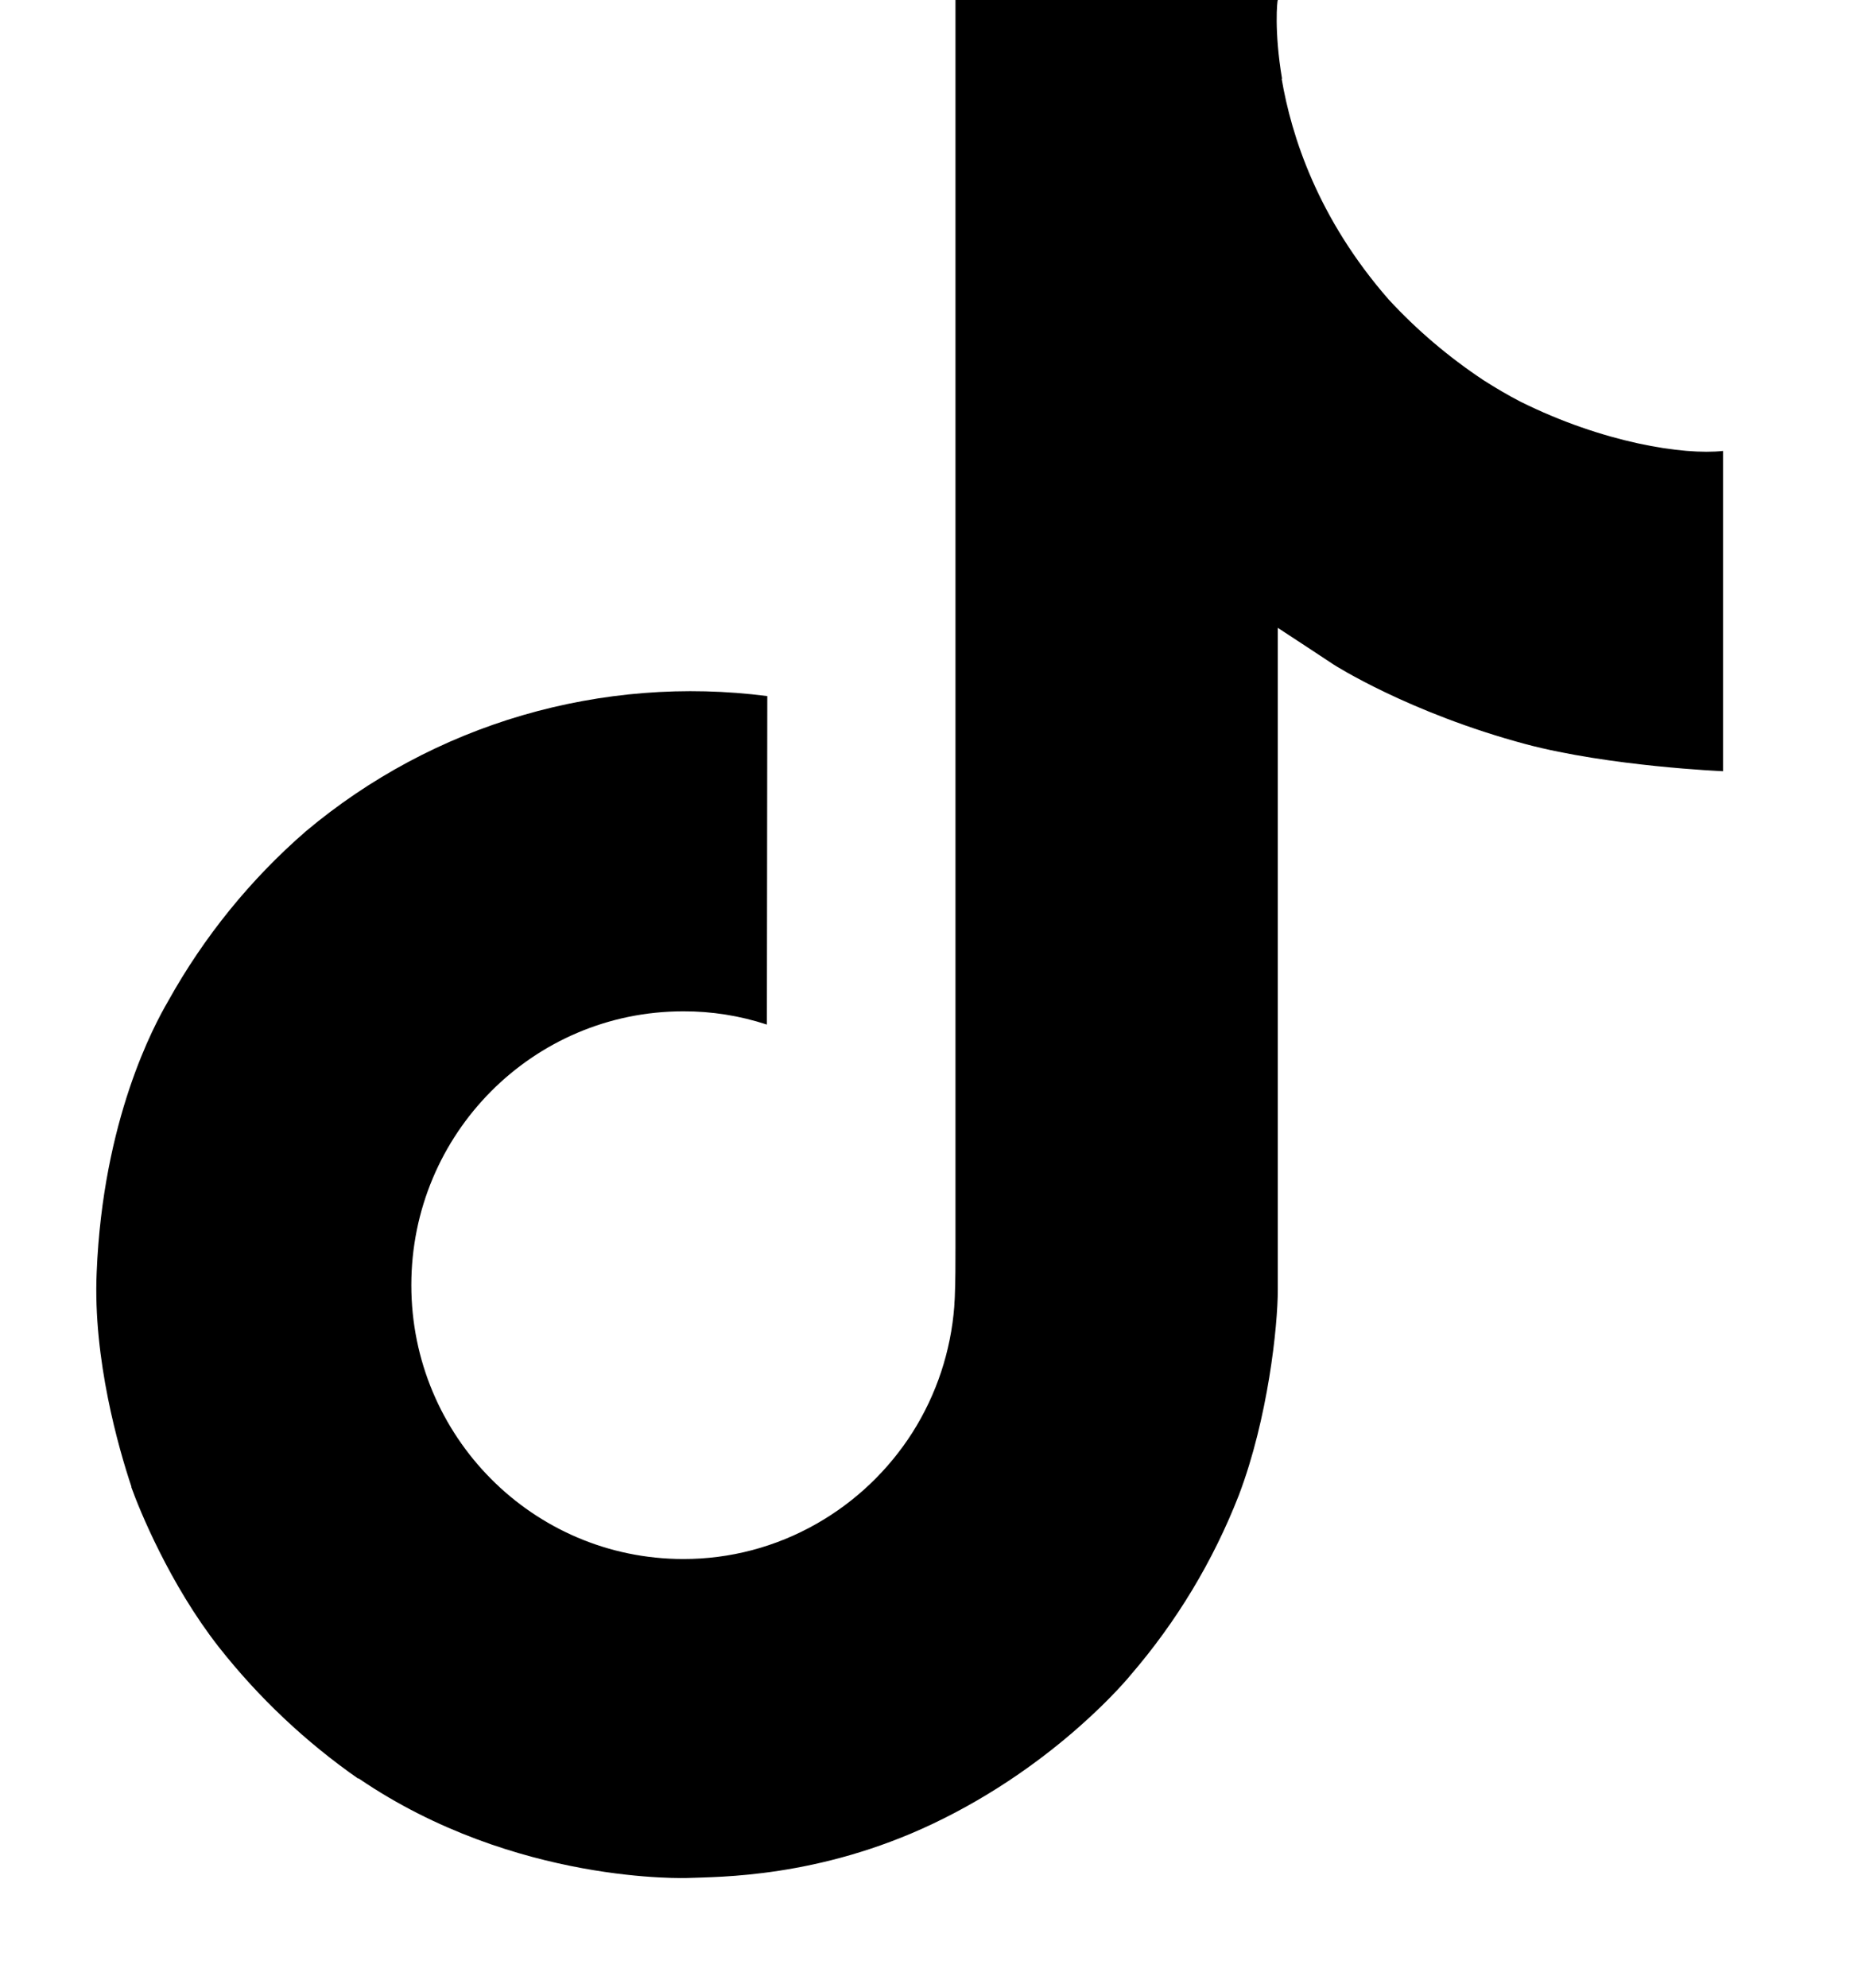 <svg width="14" height="15" viewBox="0 0 14 15" fill="none" xmlns="http://www.w3.org/2000/svg">
<path d="M11.481 3.031C11.386 2.982 11.293 2.927 11.202 2.869C10.94 2.695 10.699 2.491 10.486 2.26C9.951 1.648 9.752 1.028 9.678 0.594H9.681C9.62 0.233 9.645 0 9.649 0H7.215V9.412C7.215 9.538 7.215 9.663 7.21 9.787C7.21 9.802 7.208 9.816 7.207 9.833C7.207 9.839 7.207 9.847 7.206 9.854V9.859C7.18 10.197 7.072 10.523 6.891 10.809C6.709 11.095 6.46 11.332 6.166 11.499C5.859 11.674 5.512 11.766 5.159 11.765C4.025 11.765 3.106 10.84 3.106 9.698C3.106 8.556 4.025 7.632 5.159 7.632C5.373 7.631 5.587 7.665 5.791 7.732L5.794 5.253C5.174 5.173 4.545 5.223 3.945 5.398C3.346 5.573 2.789 5.871 2.31 6.273C1.89 6.637 1.538 7.072 1.268 7.558C1.165 7.735 0.777 8.447 0.73 9.602C0.701 10.258 0.898 10.937 0.992 11.218V11.224C1.051 11.389 1.28 11.954 1.652 12.429C1.953 12.811 2.308 13.146 2.707 13.424V13.418L2.713 13.424C3.891 14.225 5.197 14.172 5.197 14.172C5.424 14.163 6.181 14.172 7.042 13.764C7.996 13.312 8.539 12.639 8.539 12.639C8.886 12.236 9.162 11.778 9.355 11.283C9.575 10.704 9.649 10.009 9.649 9.732V4.738C9.678 4.756 10.072 5.016 10.072 5.016C10.072 5.016 10.638 5.379 11.522 5.616C12.156 5.784 13.011 5.82 13.011 5.82V3.403C12.712 3.436 12.104 3.341 11.481 3.031Z" fill="black"/>
</svg>
